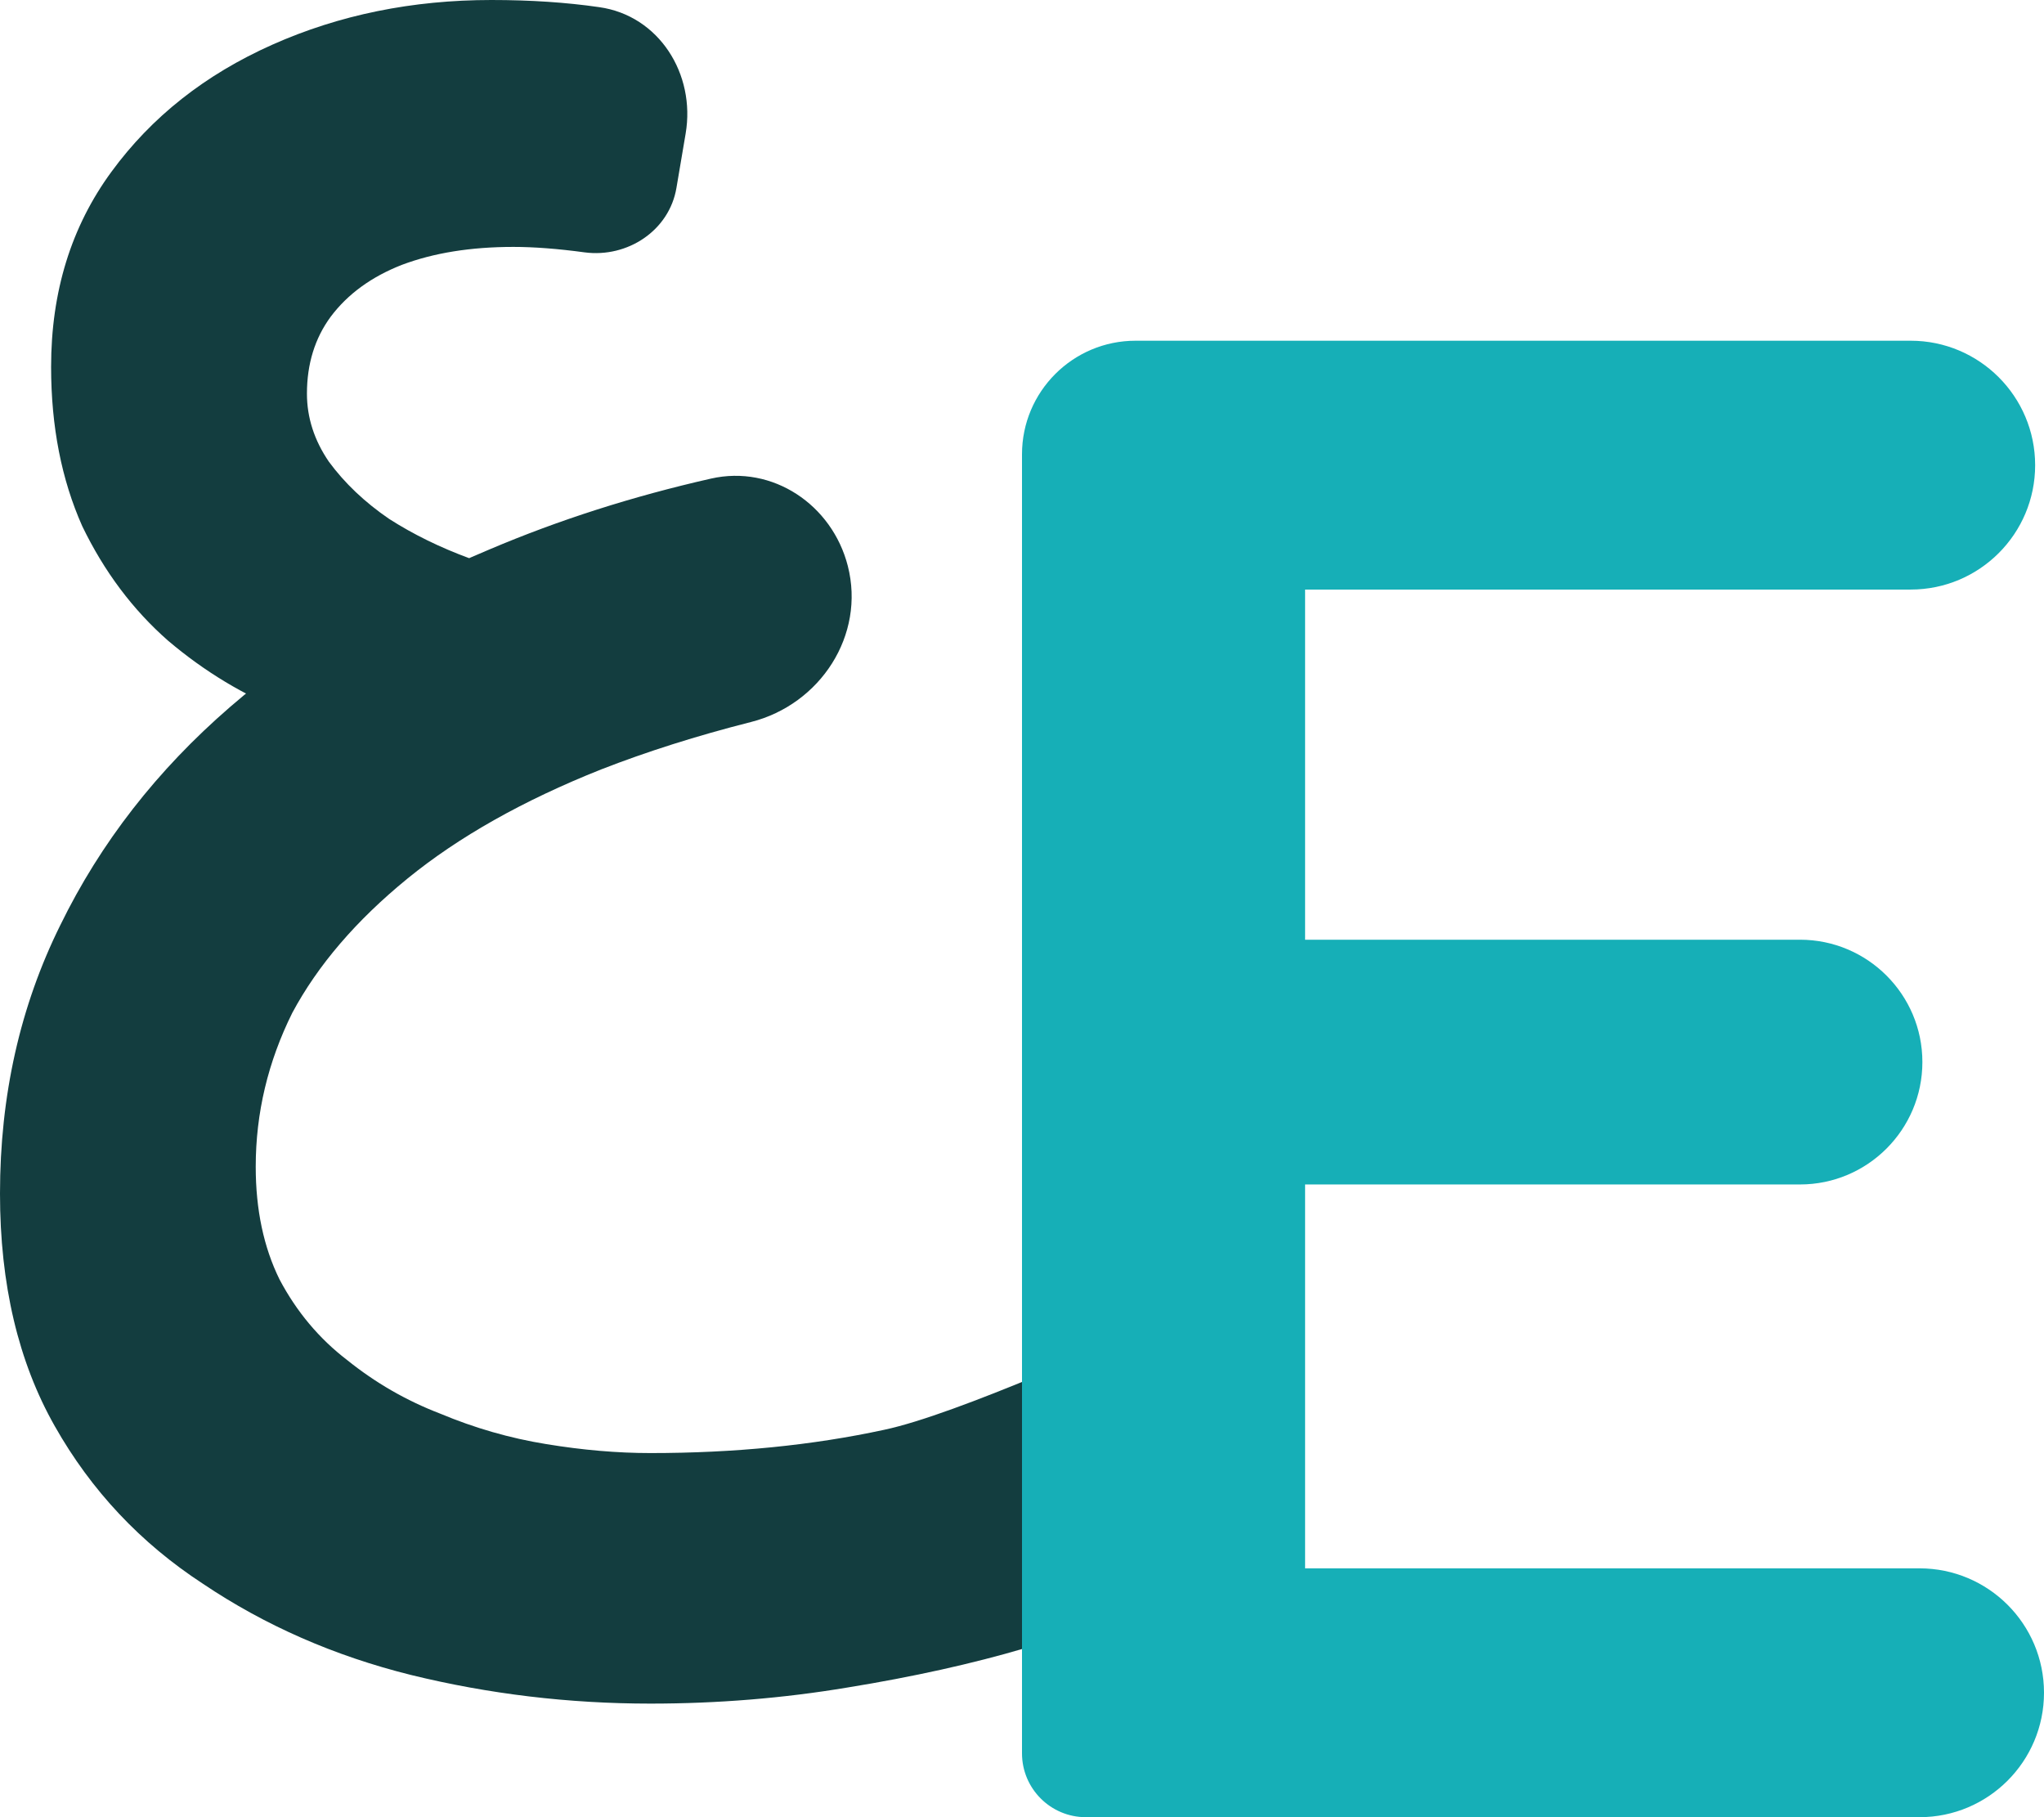 <svg width="18" height="16" viewBox="0 0 18 16" fill="none" xmlns="http://www.w3.org/2000/svg">
<path d="M5.728 15C5.009 15 4.306 14.916 3.62 14.748C2.944 14.58 2.333 14.312 1.786 13.944C1.239 13.587 0.804 13.125 0.483 12.558C0.161 11.991 0 11.308 0 10.509C0 9.648 0.177 8.86 0.531 8.146C0.885 7.421 1.384 6.78 2.027 6.224C2.671 5.667 3.432 5.205 4.312 4.837C4.924 4.577 5.573 4.37 6.261 4.214C6.804 4.091 7.328 4.444 7.466 4.983C7.622 5.593 7.224 6.202 6.614 6.357C6.133 6.479 5.693 6.619 5.293 6.775C4.607 7.048 4.038 7.369 3.588 7.736C3.137 8.104 2.799 8.498 2.574 8.918C2.36 9.349 2.252 9.8 2.252 10.273C2.252 10.651 2.322 10.982 2.462 11.266C2.612 11.549 2.81 11.786 3.057 11.975C3.304 12.174 3.577 12.332 3.877 12.447C4.178 12.573 4.489 12.663 4.81 12.715C5.132 12.768 5.438 12.794 5.728 12.794C6.468 12.794 7.154 12.726 7.787 12.589C8.43 12.453 9.874 11.791 10.357 11.591L11 13.624C10.743 13.75 9.498 14.375 9.026 14.512C8.565 14.648 8.044 14.764 7.465 14.858C6.897 14.953 6.317 15 5.728 15ZM2.526 6.271C2.151 6.124 1.802 5.914 1.48 5.641C1.169 5.368 0.917 5.032 0.724 4.632C0.542 4.223 0.45 3.755 0.45 3.23C0.45 2.568 0.627 1.996 0.981 1.513C1.335 1.029 1.807 0.657 2.397 0.394C2.987 0.131 3.631 0 4.328 0C4.671 0 4.987 0.021 5.277 0.063C5.803 0.137 6.127 0.652 6.038 1.176L5.957 1.654C5.894 2.03 5.526 2.272 5.148 2.222C4.912 2.19 4.703 2.174 4.521 2.174C4.145 2.174 3.818 2.227 3.539 2.332C3.271 2.437 3.062 2.589 2.912 2.789C2.773 2.978 2.703 3.204 2.703 3.466C2.703 3.676 2.767 3.876 2.896 4.065C3.035 4.254 3.212 4.422 3.427 4.569C3.641 4.706 3.877 4.821 4.135 4.916C4.392 5 4.644 5.047 4.891 5.058L2.526 6.271Z" fill="#133d3f"/>
<path d="M9.562 16C9.252 16 9 15.748 9 15.438V4C9 3.448 9.448 3 10 3H16.826C17.431 3 17.922 3.491 17.922 4.096C17.922 4.701 17.431 5.191 16.826 5.191H11.493V13.809H16.904C17.509 13.809 18 14.299 18 14.904C18 15.509 17.509 16 16.904 16H9.562ZM10.169 10.429V8.274H15.851C16.446 8.274 16.929 8.757 16.929 9.351C16.929 9.946 16.446 10.429 15.851 10.429H10.169Z" fill="#16afb7"/>
</svg>
